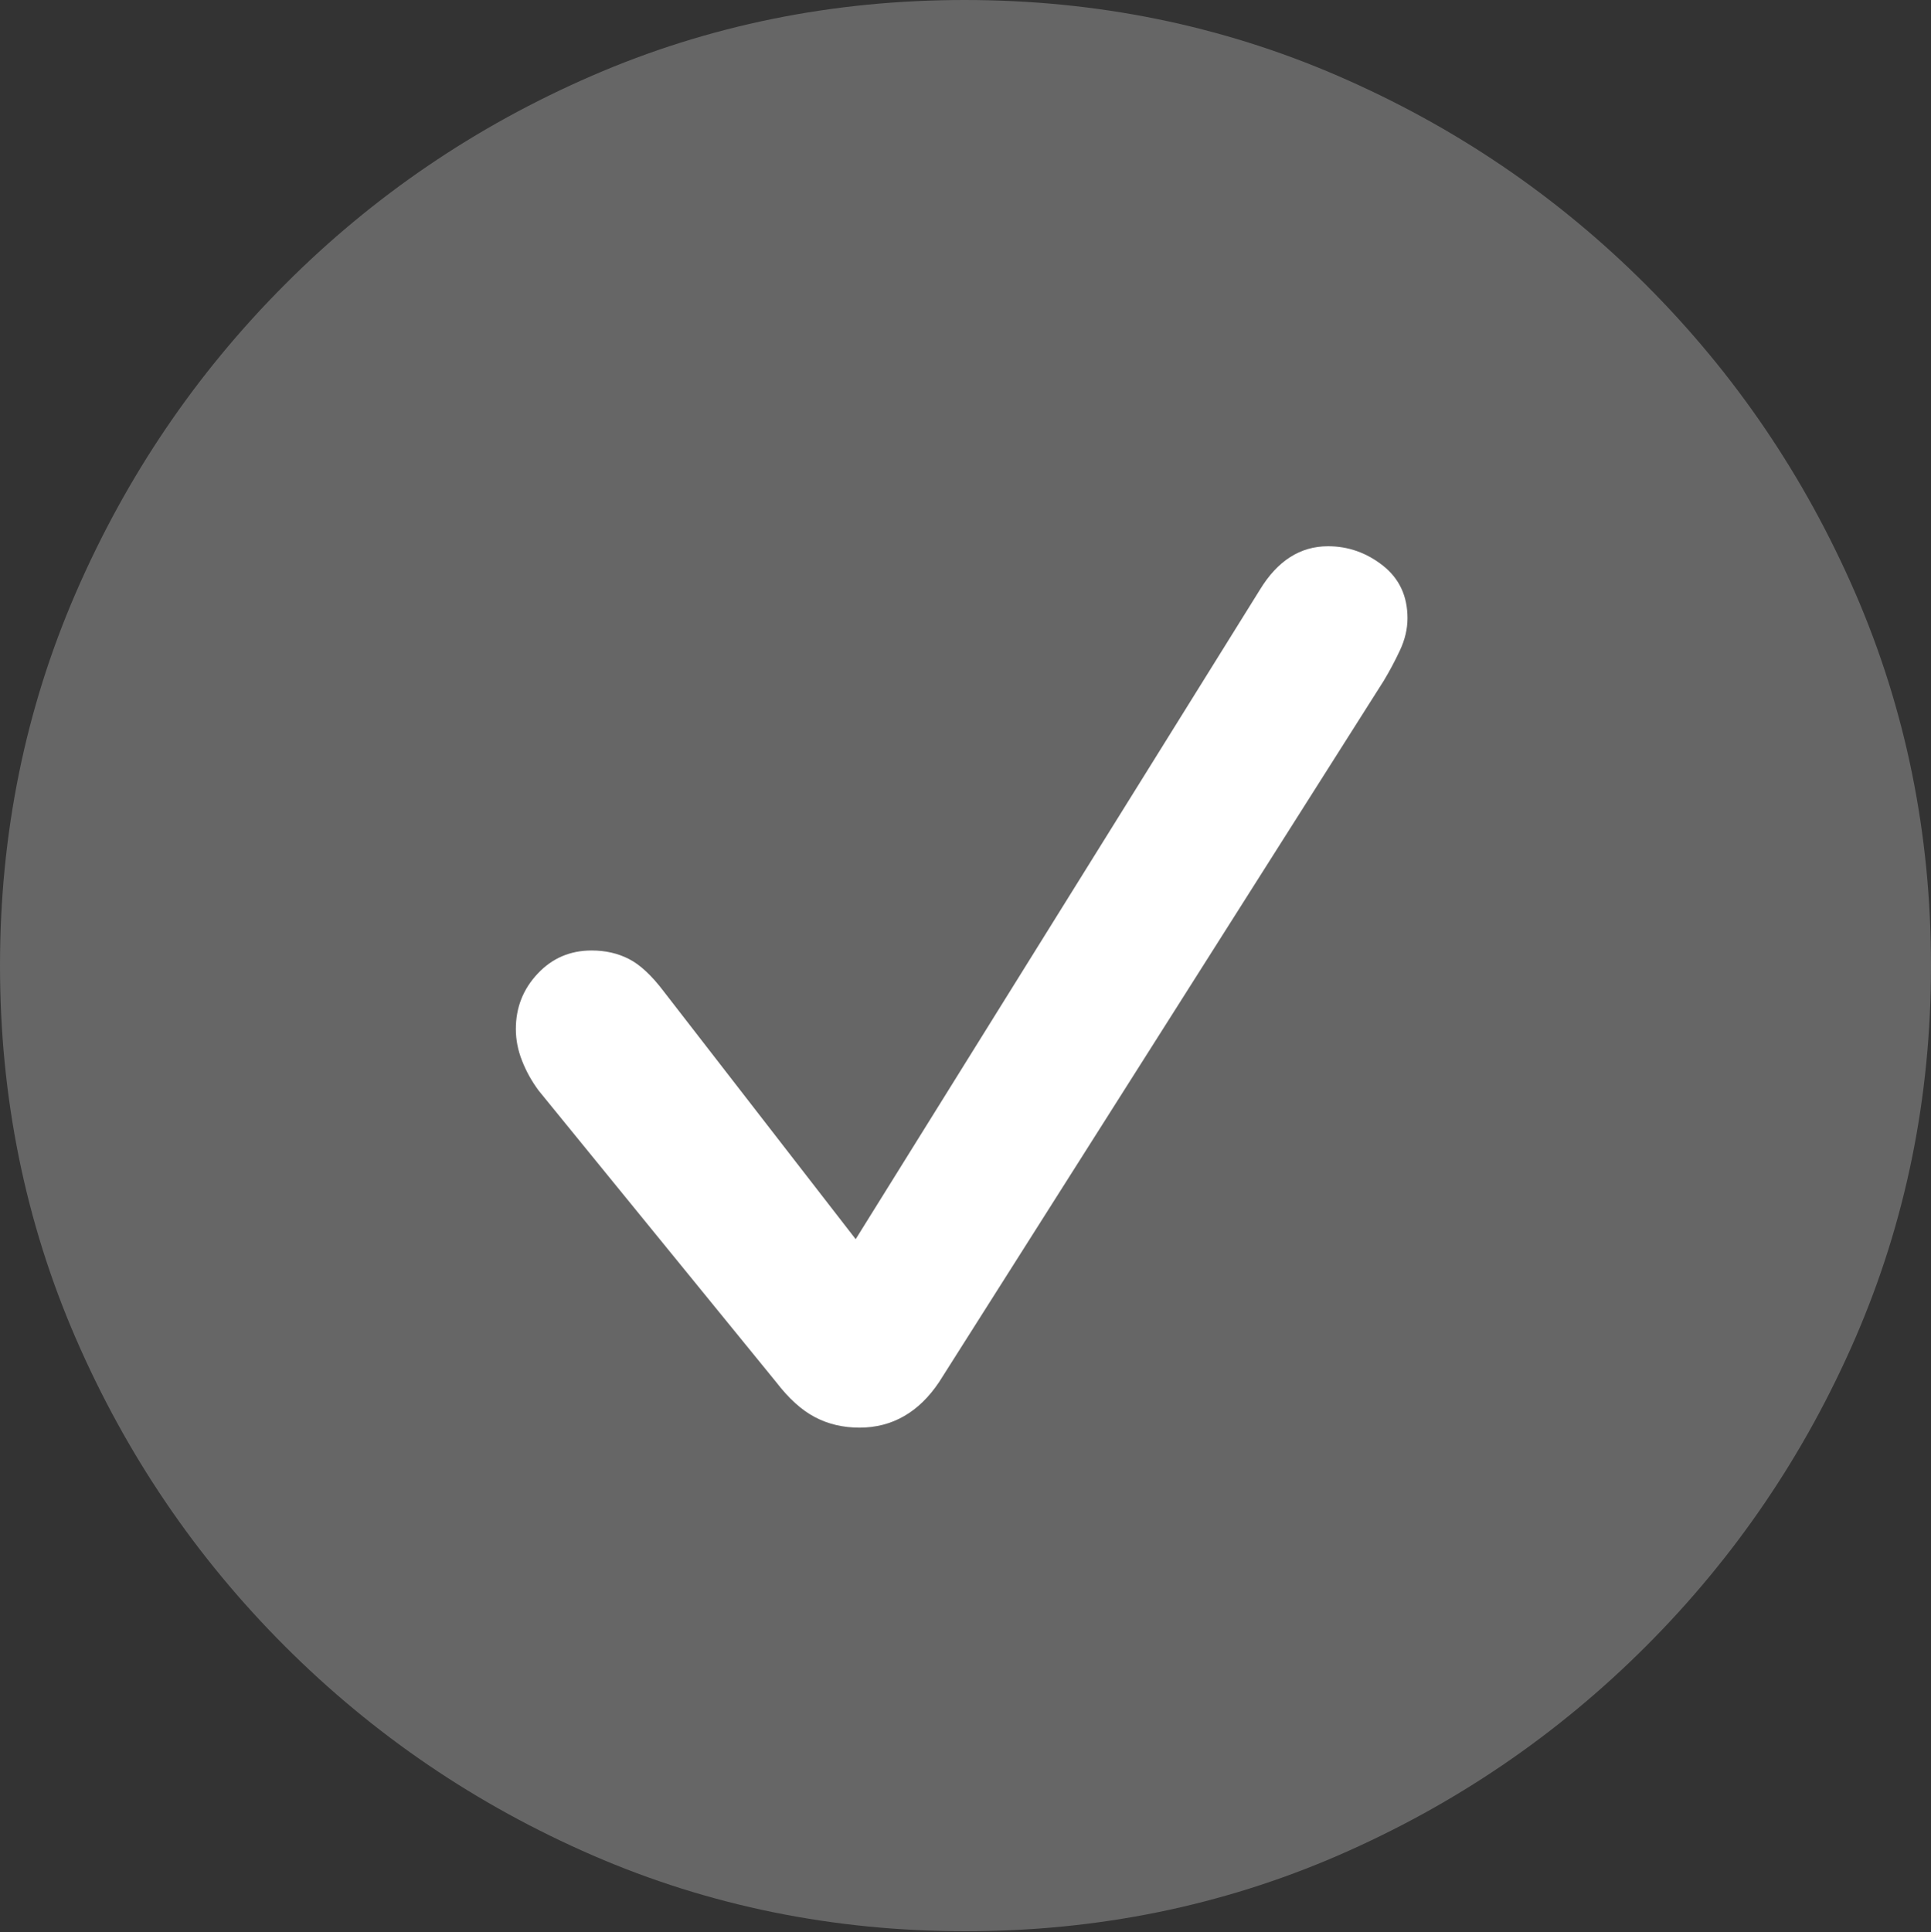 <?xml version="1.0" encoding="UTF-8"?>
<!--Generator: Apple Native CoreSVG 175.5-->
<!DOCTYPE svg
PUBLIC "-//W3C//DTD SVG 1.1//EN"
       "http://www.w3.org/Graphics/SVG/1.1/DTD/svg11.dtd">
<svg version="1.1" xmlns="http://www.w3.org/2000/svg" xmlns:xlink="http://www.w3.org/1999/xlink" width="19.922" height="19.932">
 <rect width="100%" height="100%" fill="#333333" stroke="none"/>
 <g>
  <rect height="19.932" opacity="0" width="19.922" x="0" y="0"/>
  <path d="M9.961 19.922Q12.002 19.922 13.804 19.141Q15.605 18.359 16.982 16.982Q18.359 15.605 19.141 13.804Q19.922 12.002 19.922 9.961Q19.922 7.92 19.141 6.118Q18.359 4.316 16.982 2.939Q15.605 1.562 13.799 0.781Q11.992 0 9.951 0Q7.91 0 6.108 0.781Q4.307 1.562 2.935 2.939Q1.562 4.316 0.781 6.118Q0 7.92 0 9.961Q0 12.002 0.781 13.804Q1.562 15.605 2.939 16.982Q4.316 18.359 6.118 19.141Q7.92 19.922 9.961 19.922Z" fill="rgba(255,255,255,0.25)"/>
  <path d="M8.867 14.727Q8.613 14.727 8.408 14.619Q8.203 14.512 8.008 14.258L5.557 11.25Q5.449 11.104 5.386 10.942Q5.322 10.781 5.322 10.615Q5.322 10.283 5.547 10.044Q5.771 9.805 6.104 9.805Q6.318 9.805 6.489 9.893Q6.66 9.98 6.846 10.225L8.828 12.783L12.998 6.084Q13.271 5.635 13.701 5.635Q14.014 5.635 14.268 5.835Q14.521 6.035 14.521 6.377Q14.521 6.543 14.443 6.709Q14.365 6.875 14.277 7.021L9.688 14.258Q9.531 14.492 9.326 14.609Q9.121 14.727 8.867 14.727Z" fill="#ffffff"/>
 </g>
</svg>
